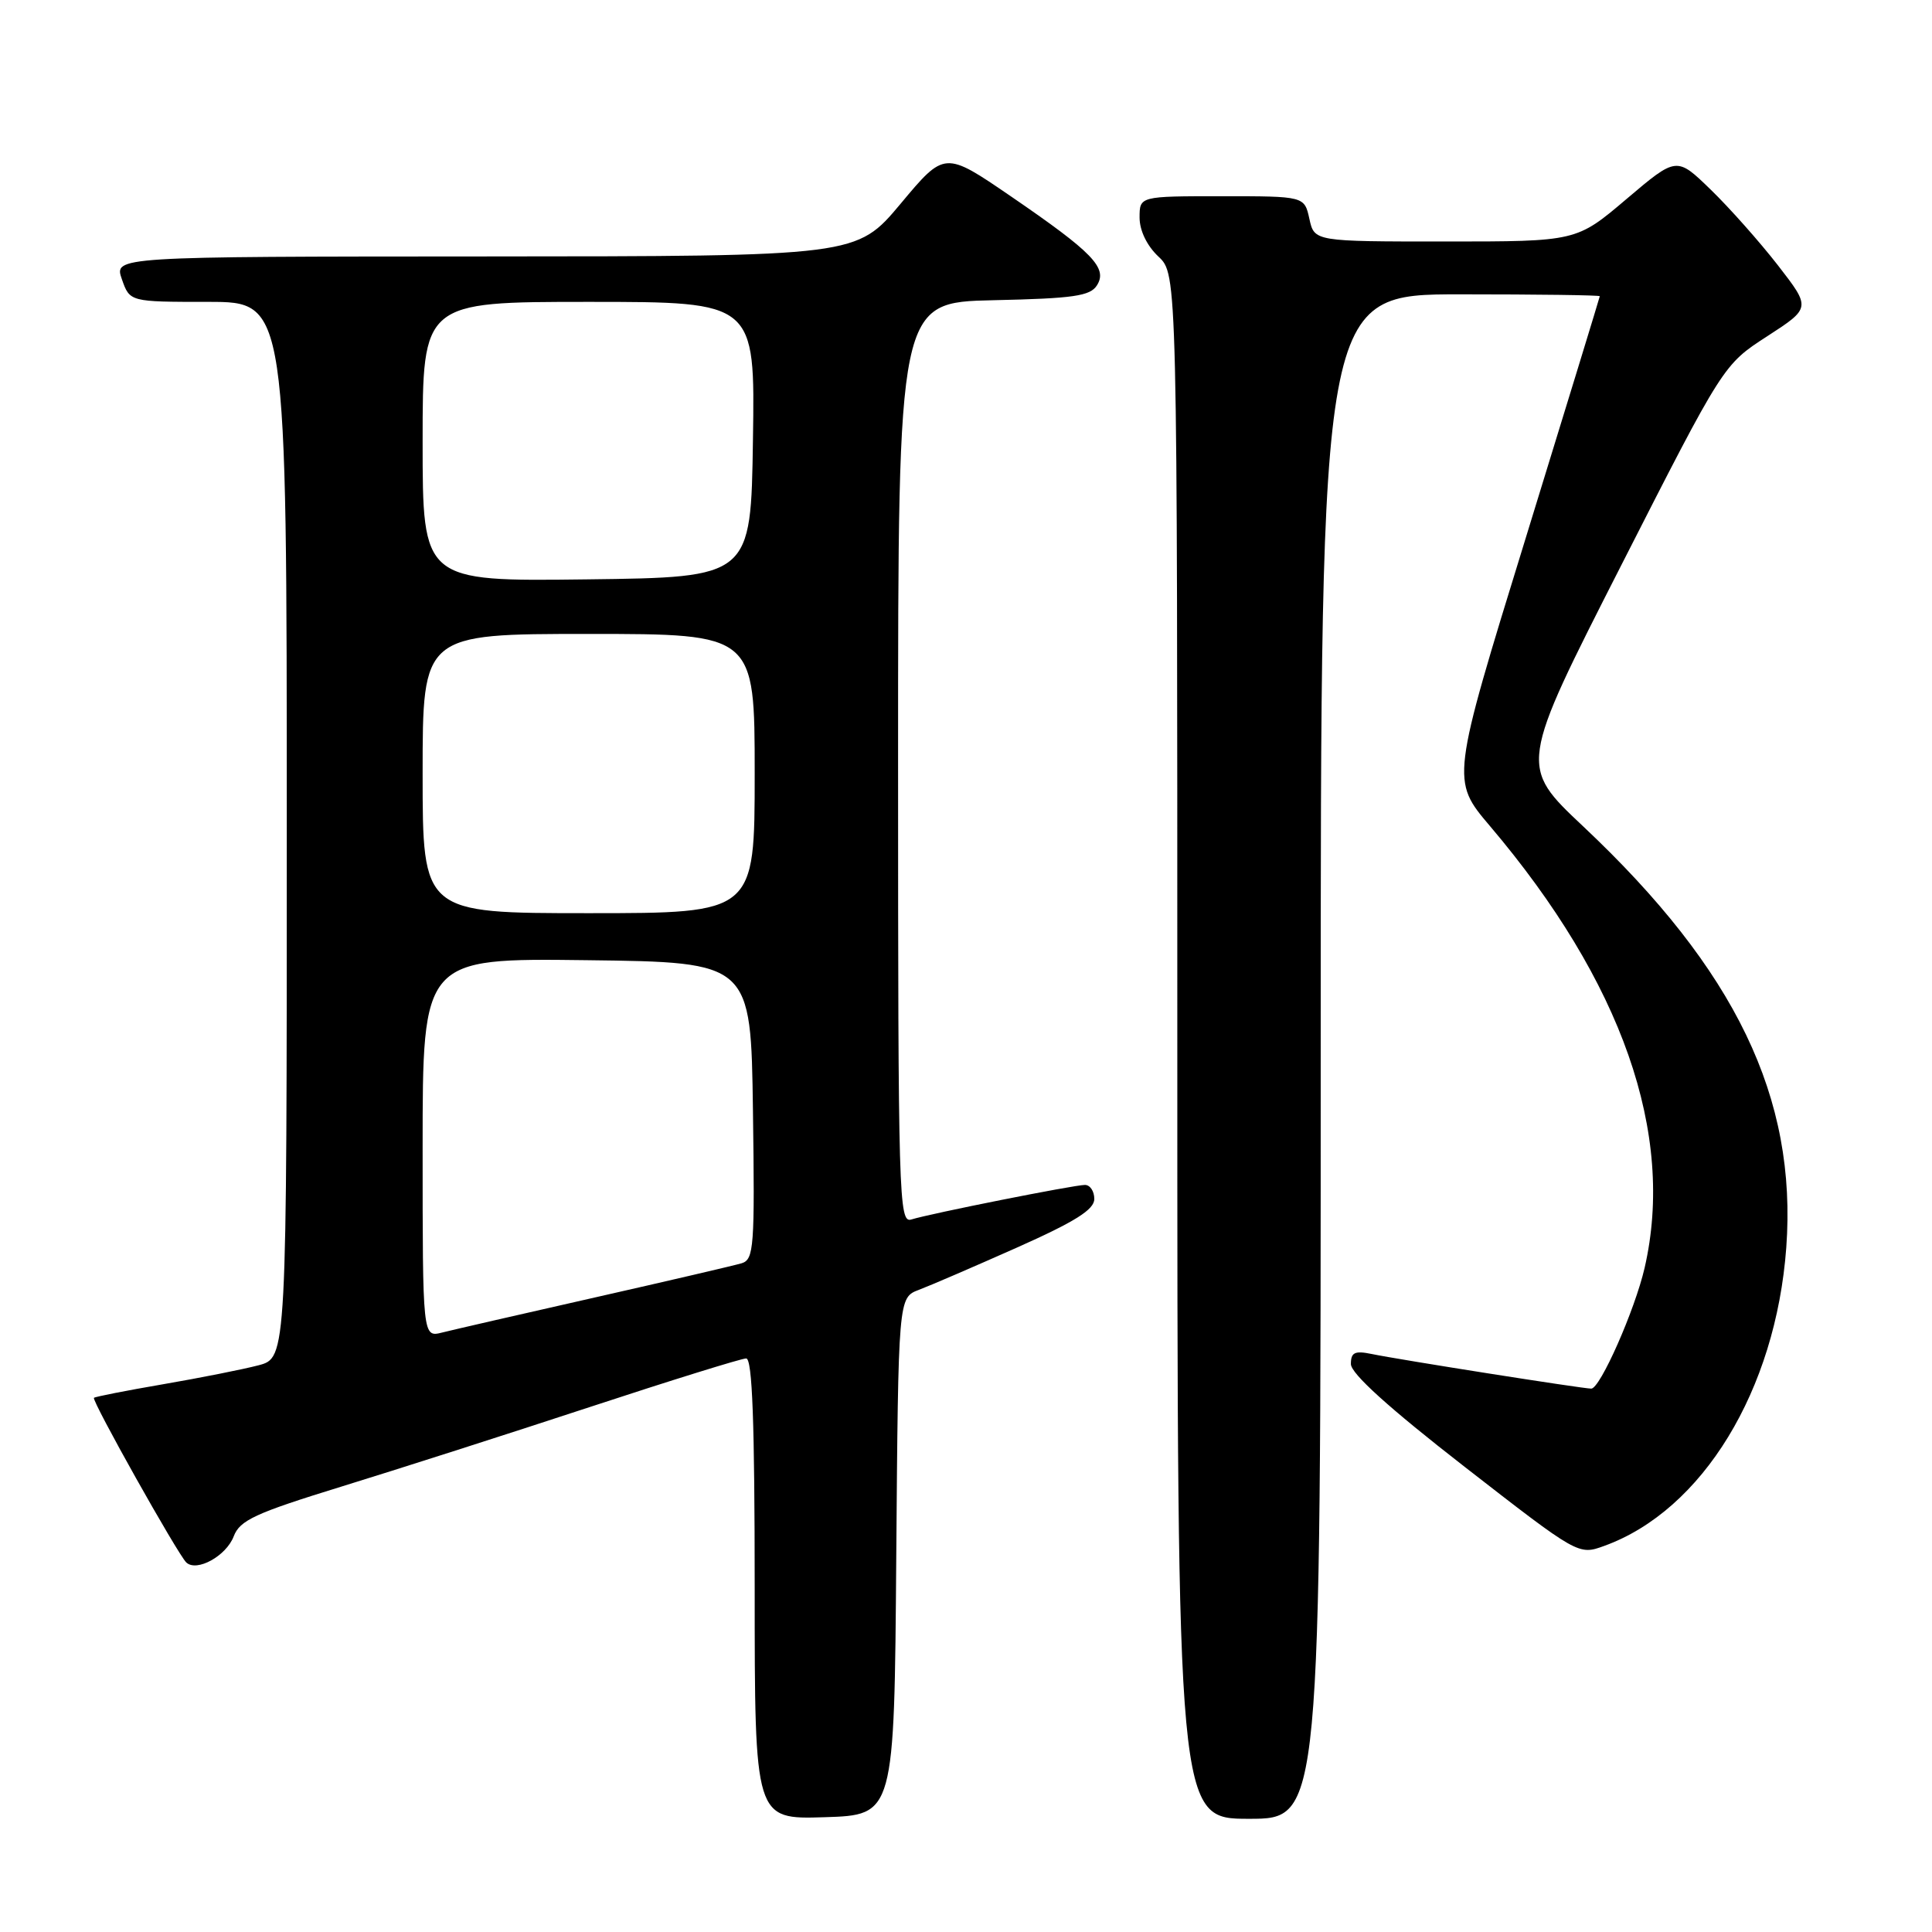 <?xml version="1.0" encoding="UTF-8" standalone="no"?>
<!DOCTYPE svg PUBLIC "-//W3C//DTD SVG 1.1//EN" "http://www.w3.org/Graphics/SVG/1.1/DTD/svg11.dtd" >
<svg xmlns="http://www.w3.org/2000/svg" xmlns:xlink="http://www.w3.org/1999/xlink" version="1.1" viewBox="0 0 256 256">
 <g >
 <path fill="currentColor"
d=" M 118.76 206.22 C 119.03 171.94 119.03 171.94 121.76 170.91 C 123.27 170.34 129.11 167.82 134.75 165.31 C 142.47 161.87 145.00 160.28 145.00 158.87 C 145.00 157.84 144.44 157.00 143.75 157.01 C 142.27 157.02 123.27 160.80 120.75 161.59 C 119.10 162.10 119.00 158.77 119.00 101.10 C 119.00 40.06 119.00 40.06 131.64 39.78 C 142.23 39.55 144.46 39.23 145.35 37.81 C 146.80 35.51 144.82 33.46 133.94 26.01 C 125.17 20.01 125.17 20.01 119.34 26.99 C 113.50 33.96 113.50 33.96 64.30 33.98 C 15.10 34.00 15.10 34.00 16.15 37.00 C 17.20 40.00 17.20 40.00 27.60 40.00 C 38.00 40.00 38.00 40.00 38.00 109.96 C 38.00 179.92 38.00 179.92 34.25 180.91 C 32.19 181.45 26.50 182.58 21.61 183.42 C 16.72 184.26 12.60 185.07 12.45 185.22 C 12.11 185.57 23.58 206.00 24.69 207.04 C 26.08 208.33 29.98 206.17 30.97 203.57 C 31.78 201.44 33.82 200.50 45.21 196.99 C 52.52 194.74 67.33 190.00 78.12 186.45 C 88.91 182.90 98.25 180.00 98.87 180.00 C 99.69 180.00 100.00 188.47 100.00 210.54 C 100.00 241.08 100.00 241.08 109.25 240.79 C 118.50 240.50 118.50 240.50 118.76 206.22 Z  M 175.00 140.00 C 175.00 39.00 175.00 39.00 193.50 39.00 C 203.68 39.00 211.99 39.11 211.98 39.25 C 211.97 39.39 207.53 53.87 202.12 71.44 C 192.27 103.38 192.27 103.38 197.43 109.46 C 214.95 130.11 222.00 150.25 217.92 168.00 C 216.63 173.59 212.03 184.00 210.85 184.00 C 209.71 184.00 185.36 180.16 181.75 179.41 C 179.51 178.95 179.00 179.20 179.00 180.74 C 179.00 182.01 184.04 186.56 194.07 194.36 C 209.15 206.08 209.15 206.08 212.57 204.84 C 225.59 200.13 235.30 184.22 236.69 165.32 C 238.14 145.46 229.98 128.51 209.78 109.50 C 201.28 101.50 201.28 101.50 214.82 74.91 C 228.36 48.31 228.36 48.31 234.16 44.56 C 239.96 40.80 239.96 40.80 235.58 35.15 C 233.16 32.04 229.16 27.53 226.67 25.12 C 222.16 20.74 222.16 20.74 215.52 26.37 C 208.89 32.00 208.89 32.00 191.52 32.00 C 174.16 32.00 174.16 32.00 173.50 29.00 C 172.84 26.00 172.84 26.00 161.92 26.00 C 151.00 26.00 151.00 26.00 151.00 28.83 C 151.00 30.55 151.98 32.57 153.50 34.00 C 156.00 36.35 156.00 36.35 156.00 138.67 C 156.00 241.00 156.00 241.00 165.50 241.00 C 175.00 241.00 175.00 241.00 175.00 140.00 Z  M 56.00 152.09 C 56.00 126.96 56.00 126.96 77.75 127.23 C 99.50 127.50 99.50 127.50 99.77 147.18 C 100.02 165.27 99.90 166.89 98.27 167.39 C 97.30 167.68 88.55 169.72 78.83 171.92 C 69.11 174.12 60.00 176.21 58.58 176.57 C 56.00 177.22 56.00 177.22 56.00 152.09 Z  M 56.00 102.50 C 56.00 84.00 56.00 84.00 78.00 84.00 C 100.00 84.00 100.00 84.00 100.00 102.50 C 100.00 121.00 100.00 121.00 78.00 121.00 C 56.00 121.00 56.00 121.00 56.00 102.50 Z  M 56.00 58.52 C 56.00 40.00 56.00 40.00 78.02 40.00 C 100.05 40.00 100.05 40.00 99.77 58.25 C 99.50 76.50 99.50 76.50 77.75 76.77 C 56.00 77.04 56.00 77.04 56.00 58.52 Z "/>
</g>
</svg>